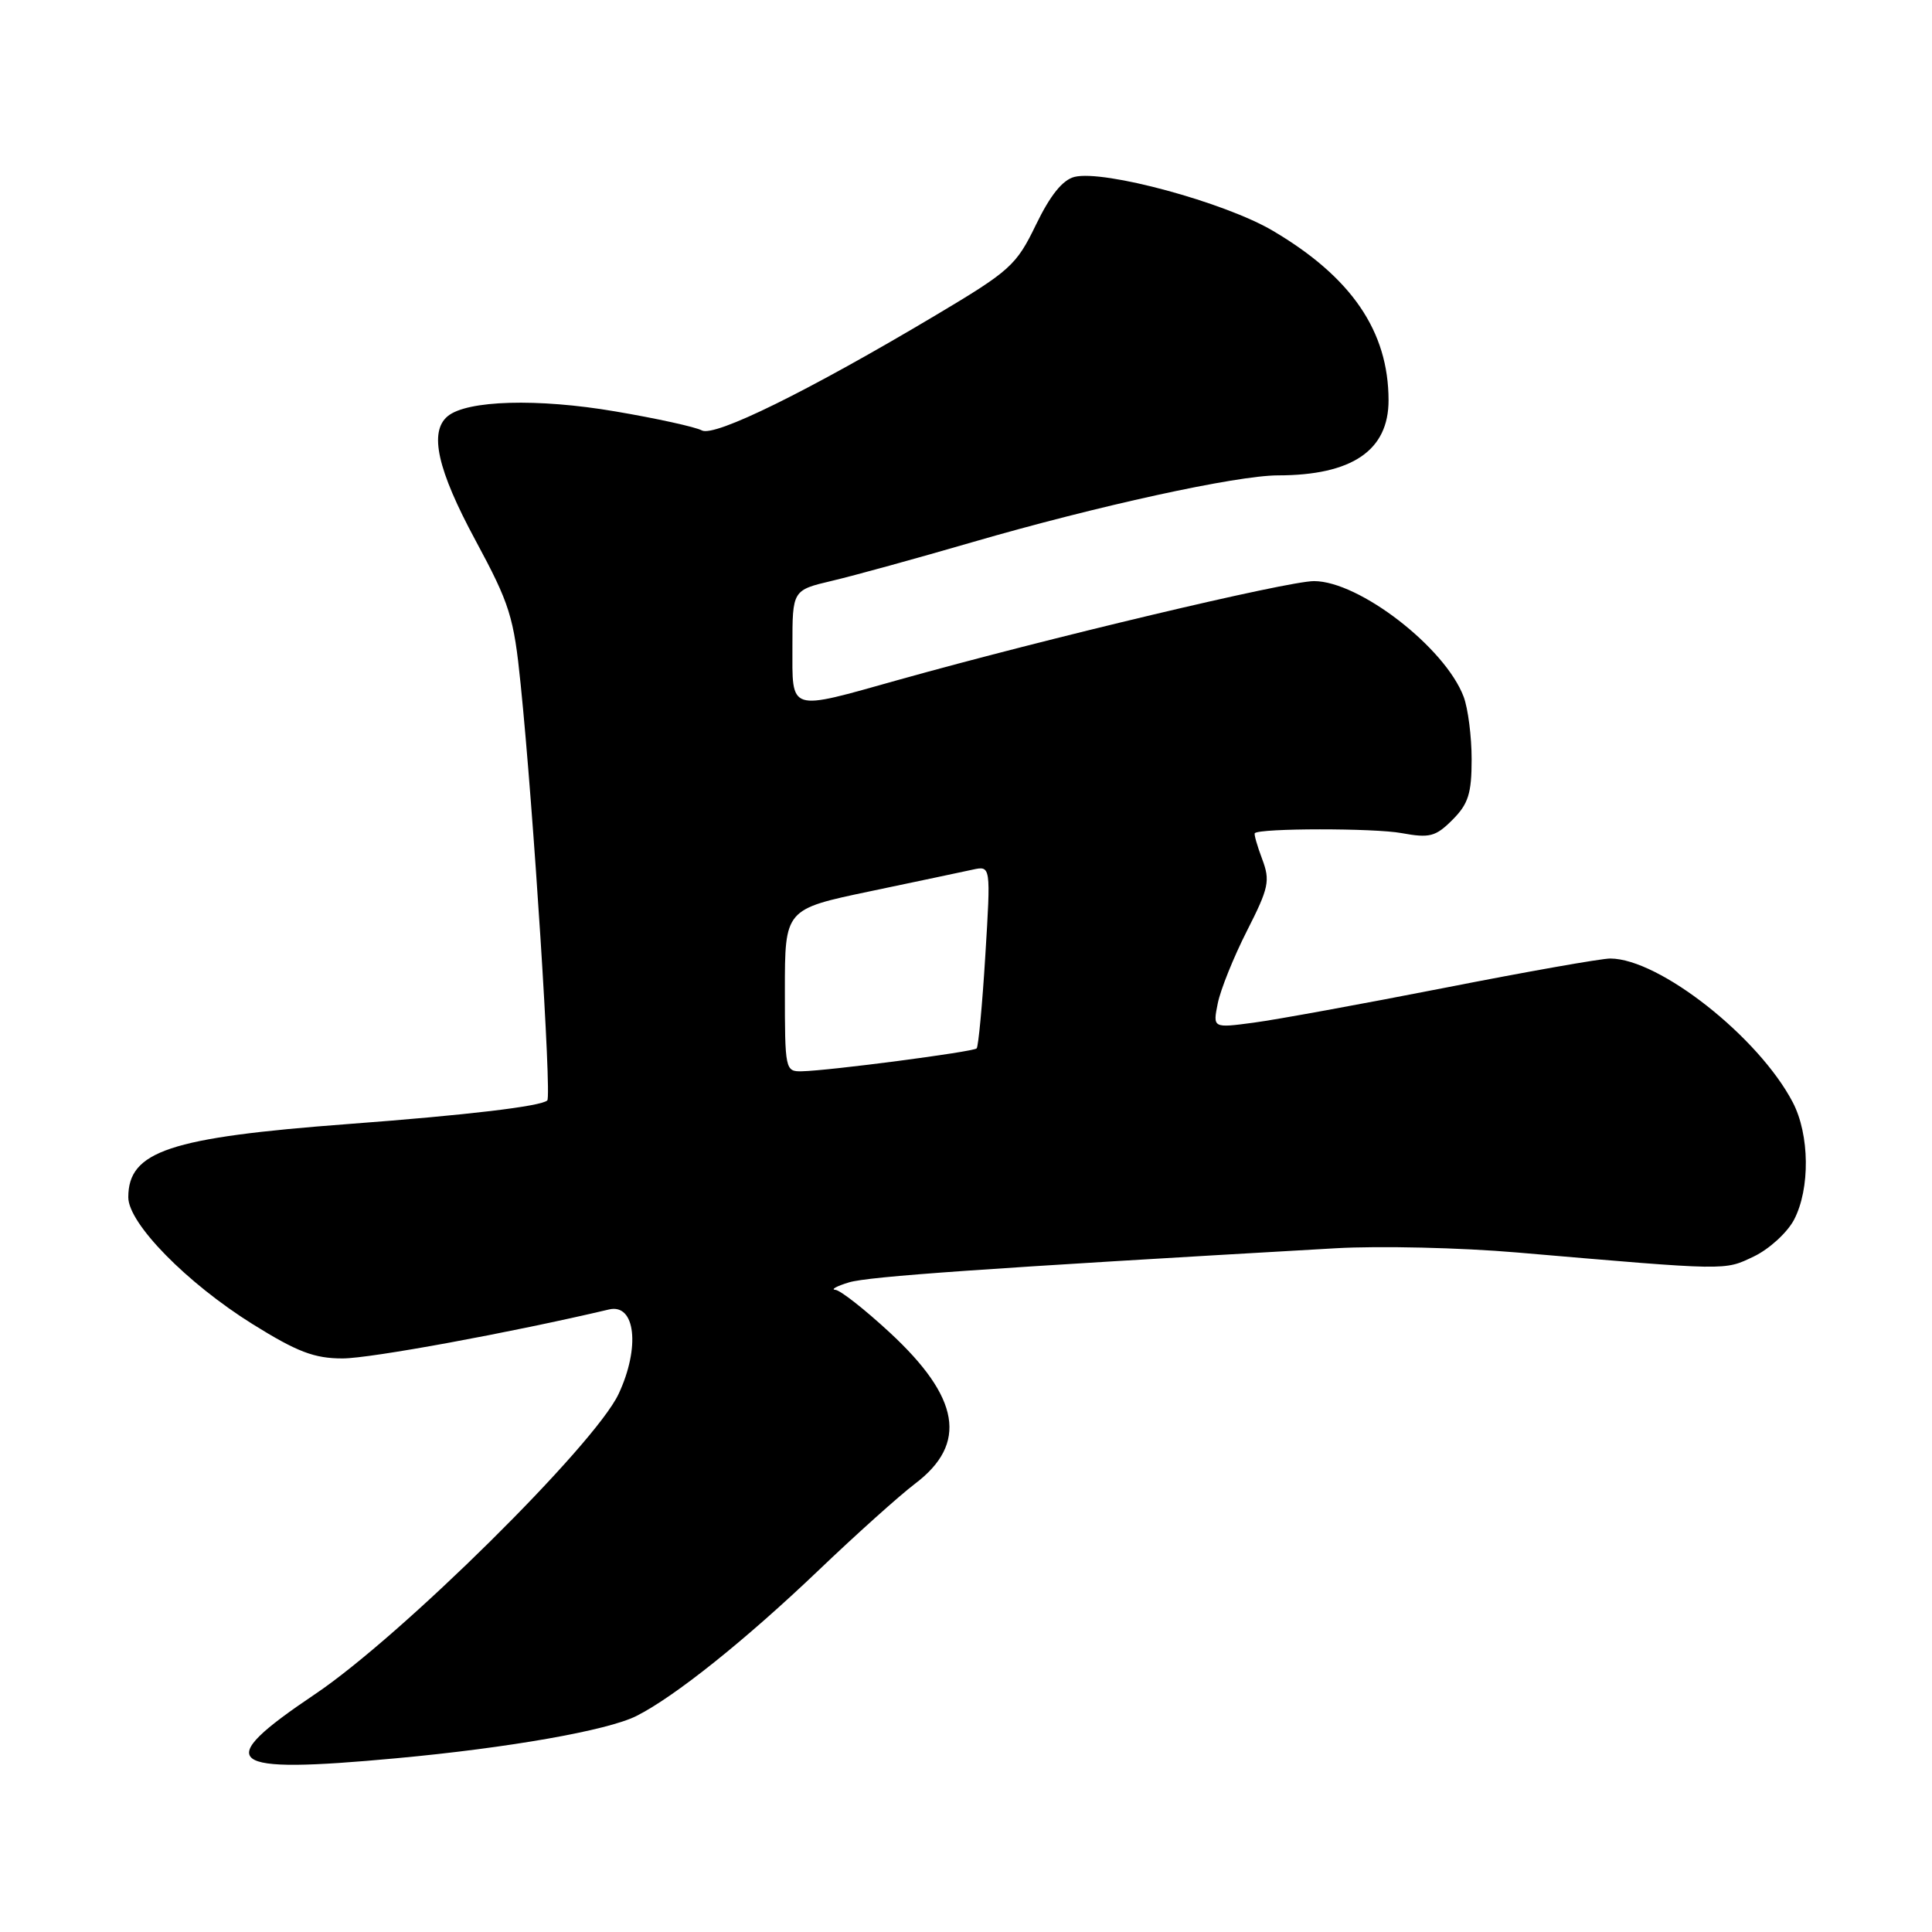 <?xml version="1.0" encoding="UTF-8" standalone="no"?>
<!DOCTYPE svg PUBLIC "-//W3C//DTD SVG 1.1//EN" "http://www.w3.org/Graphics/SVG/1.1/DTD/svg11.dtd" >
<svg xmlns="http://www.w3.org/2000/svg" xmlns:xlink="http://www.w3.org/1999/xlink" version="1.1" viewBox="0 0 256 256">
 <g >
 <path fill="currentColor"
d=" M 52.50 232.98 C 67.45 231.60 80.49 229.30 84.32 227.38 C 89.38 224.84 98.77 217.33 108.50 208.04 C 113.45 203.31 119.19 198.16 121.26 196.59 C 128.25 191.30 127.22 185.19 117.88 176.55 C 114.58 173.50 111.35 170.96 110.69 170.91 C 110.04 170.87 110.85 170.42 112.50 169.92 C 115.09 169.14 130.34 168.07 177.00 165.40 C 182.78 165.07 193.57 165.32 201.00 165.96 C 229.22 168.38 228.43 168.37 232.39 166.49 C 234.42 165.52 236.82 163.33 237.72 161.62 C 239.87 157.51 239.79 150.34 237.55 146.06 C 233.03 137.41 219.87 127.04 213.38 127.01 C 212.21 127.00 202.31 128.75 191.38 130.90 C 180.45 133.04 169.07 135.12 166.10 135.51 C 160.70 136.23 160.70 136.23 161.36 132.95 C 161.72 131.15 163.46 126.82 165.23 123.34 C 168.13 117.63 168.33 116.71 167.24 113.82 C 166.58 112.07 166.14 110.53 166.27 110.40 C 166.94 109.73 182.10 109.72 185.71 110.39 C 189.44 111.07 190.22 110.87 192.46 108.63 C 194.56 106.53 195.00 105.14 195.00 100.61 C 195.00 97.60 194.52 93.86 193.94 92.32 C 191.48 85.80 180.09 77.00 174.11 77.00 C 170.60 77.00 138.68 84.59 119.08 90.08 C 104.31 94.22 105.00 94.44 105.00 85.60 C 105.00 78.20 105.00 78.20 110.25 76.96 C 113.14 76.28 121.49 73.98 128.81 71.85 C 145.36 67.04 163.83 63.00 169.33 62.99 C 179.16 62.98 184.00 59.69 183.99 53.03 C 183.98 43.90 179.09 36.73 168.66 30.58 C 162.31 26.82 146.26 22.47 142.37 23.44 C 140.80 23.84 139.17 25.86 137.28 29.76 C 134.67 35.16 133.87 35.88 124.00 41.76 C 107.10 51.83 94.67 57.95 92.99 57.03 C 92.17 56.58 87.00 55.44 81.50 54.51 C 71.25 52.76 61.87 53.03 59.32 55.15 C 56.83 57.22 57.95 62.23 63.00 71.59 C 67.56 80.05 68.08 81.71 68.99 90.68 C 70.68 107.19 73.11 145.22 72.52 145.81 C 71.74 146.59 61.88 147.76 46.13 148.94 C 22.45 150.72 17.00 152.54 17.00 158.65 C 17.00 162.11 24.75 170.01 33.48 175.46 C 39.39 179.14 41.65 180.00 45.39 180.00 C 49.08 180.00 67.69 176.58 80.70 173.51 C 84.20 172.68 84.86 178.55 81.96 184.72 C 78.77 191.48 53.17 216.80 41.75 224.48 C 27.98 233.74 29.68 235.09 52.50 232.98 Z  M 104.00 131.24 C 104.00 120.47 104.00 120.47 115.25 118.11 C 121.44 116.81 127.58 115.52 128.89 115.23 C 131.29 114.71 131.29 114.71 130.56 126.61 C 130.16 133.15 129.64 138.69 129.41 138.92 C 128.95 139.38 109.91 141.87 106.25 141.95 C 104.05 142.00 104.00 141.75 104.00 131.24 Z "/>
</g>
</svg>